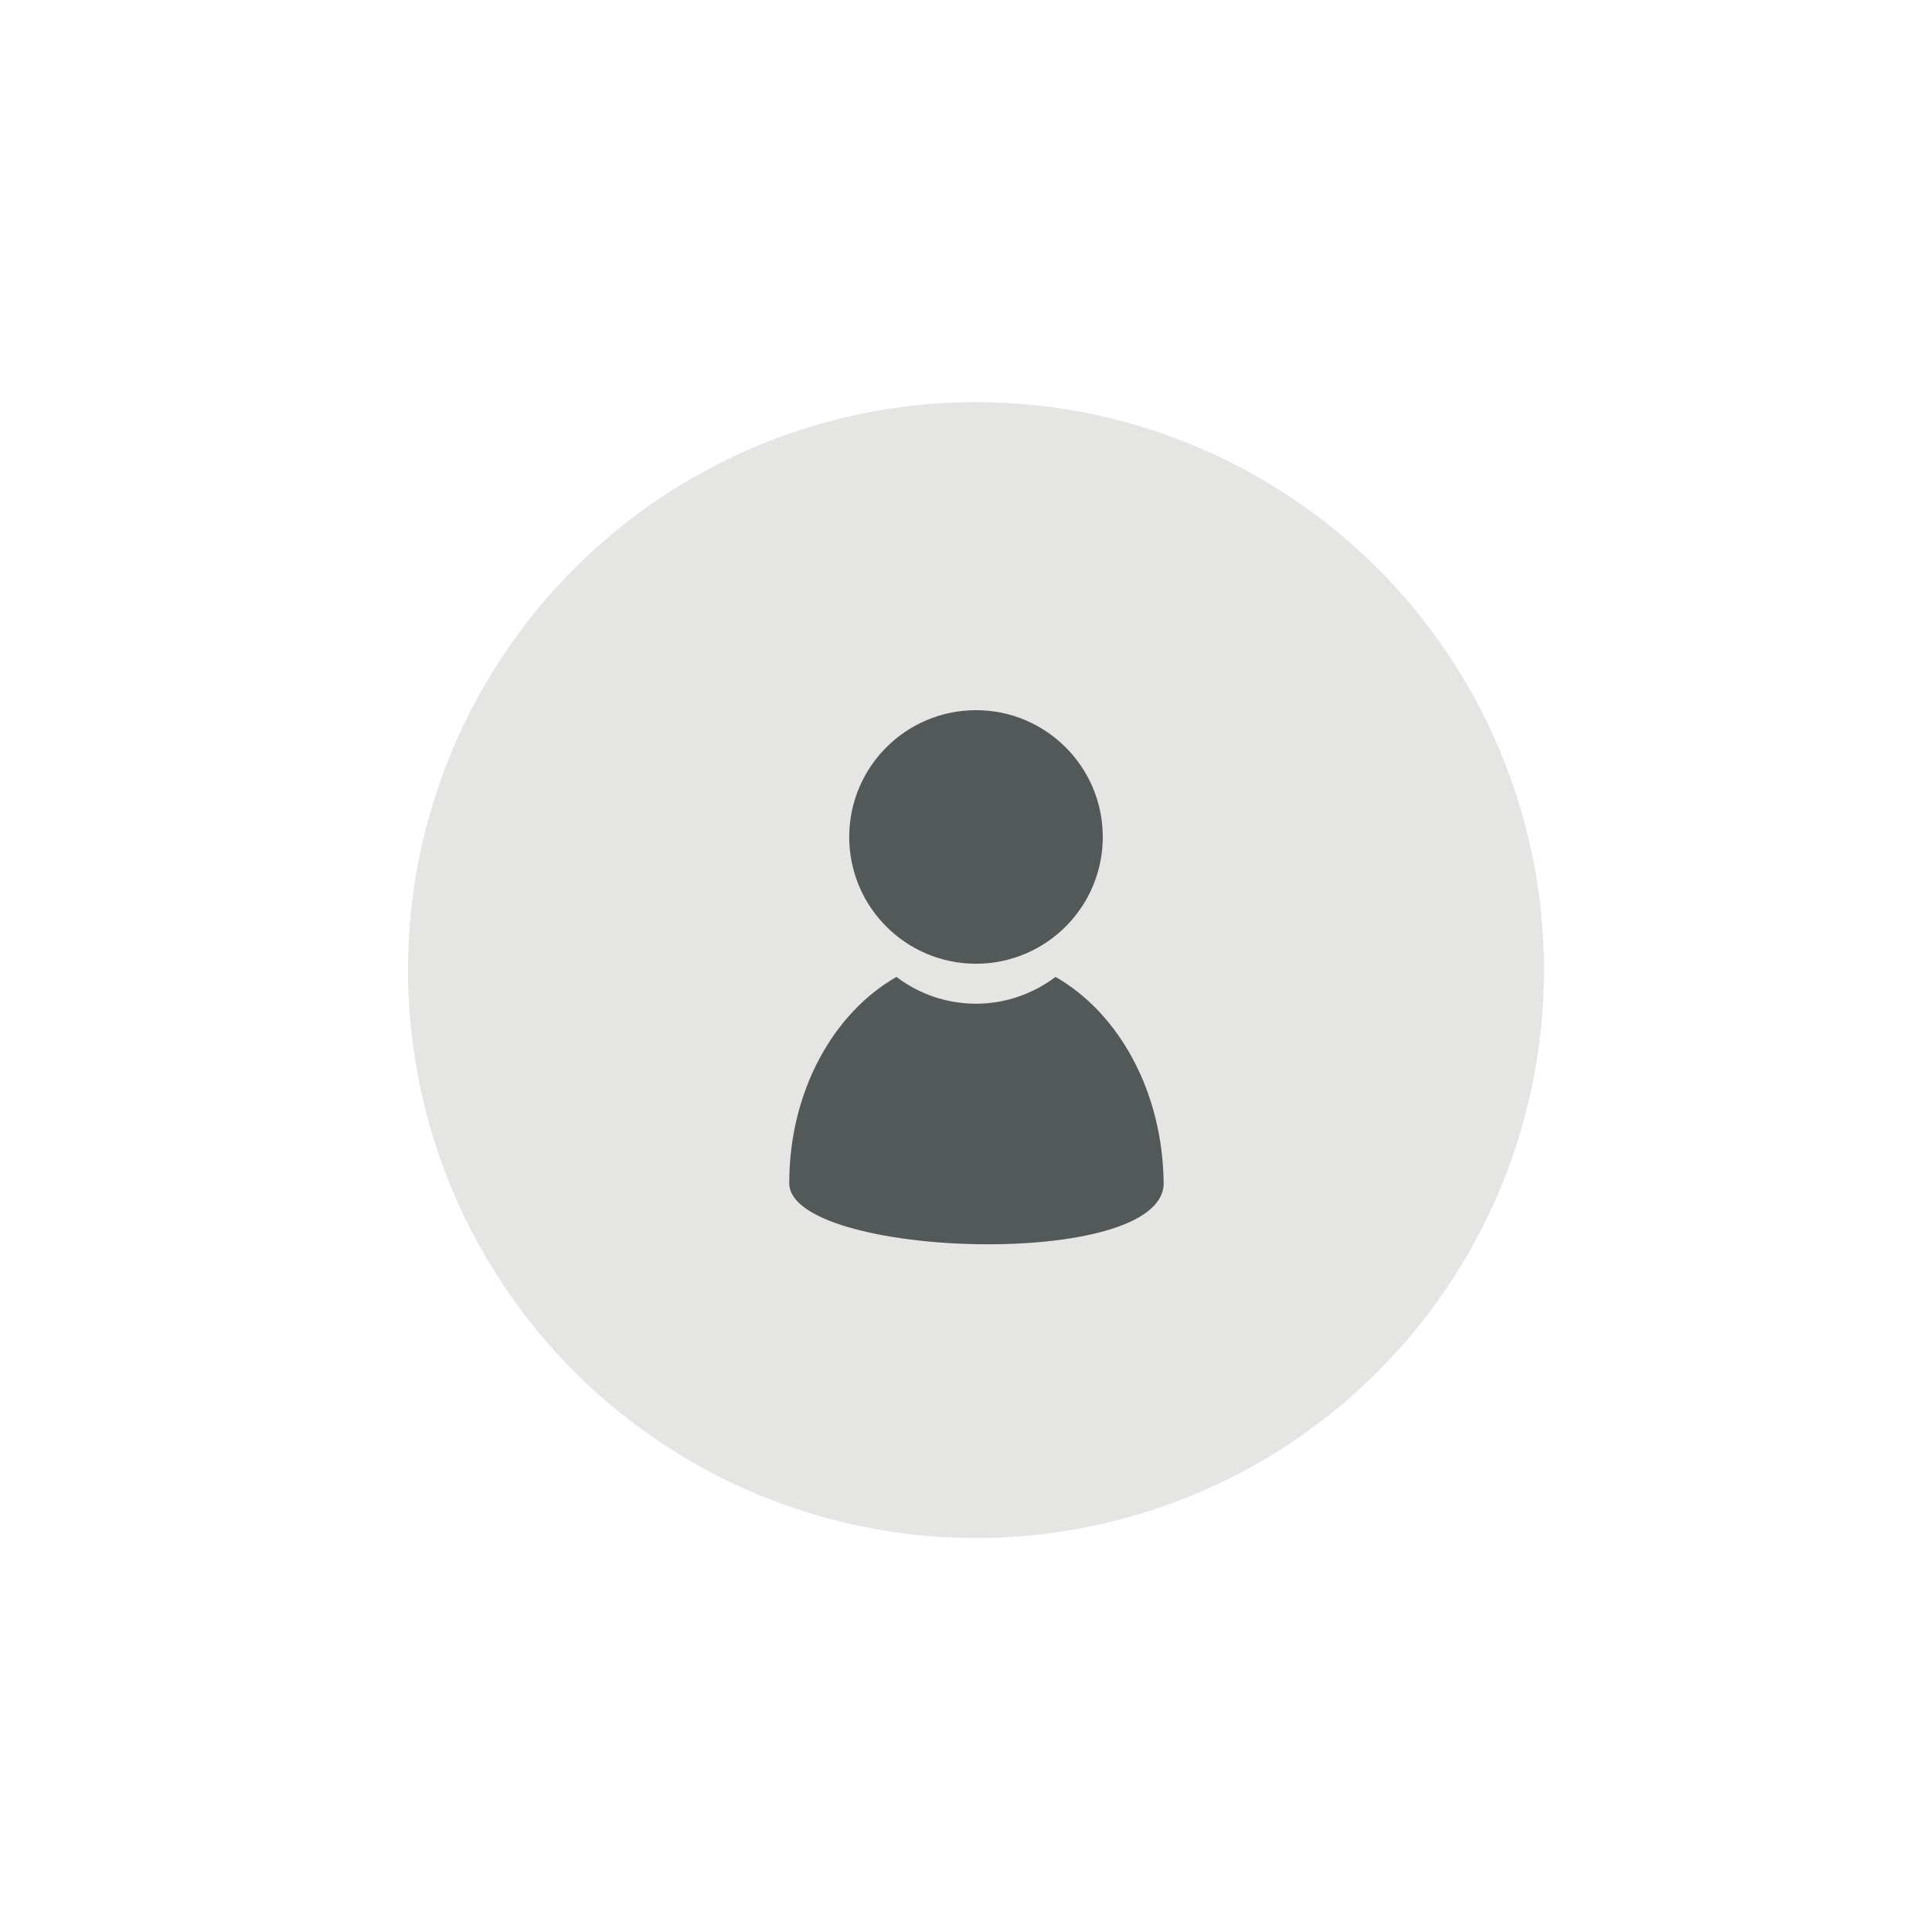 <?xml version="1.0" encoding="UTF-8"?> <!-- Generator: Adobe Illustrator 24.1.0, SVG Export Plug-In . SVG Version: 6.00 Build 0) --> <svg xmlns="http://www.w3.org/2000/svg" xmlns:xlink="http://www.w3.org/1999/xlink" version="1.1" id="Layer_1" x="0px" y="0px" viewBox="0 0 425.2 425.2" style="enable-background:new 0 0 425.2 425.2;" xml:space="preserve"> <style type="text/css"> .st0{clip-path:url(#SVGID_2_);fill:#E5E5E4;} .st1{fill:#535859;} </style> <g> <defs> <circle id="SVGID_1_" cx="214.8" cy="213.5" r="125"></circle> </defs> <clipPath id="SVGID_2_"> <use xlink:href="#SVGID_1_" style="overflow:visible;"></use> </clipPath> <rect x="34.1" y="35.1" class="st0" width="356.7" height="356.7"></rect> </g> <g> <path class="st1" d="M232.3,215c-4.9,3.7-11,5.9-17.5,5.9s-12.7-2.2-17.5-5.9c-14,8-23.6,25.3-23.6,45.4c0,16.4,82.4,19.4,82.4,0 C255.9,240.3,246.3,223,232.3,215z"></path> <circle class="st1" cx="214.8" cy="184.2" r="27.9"></circle> </g> </svg> 